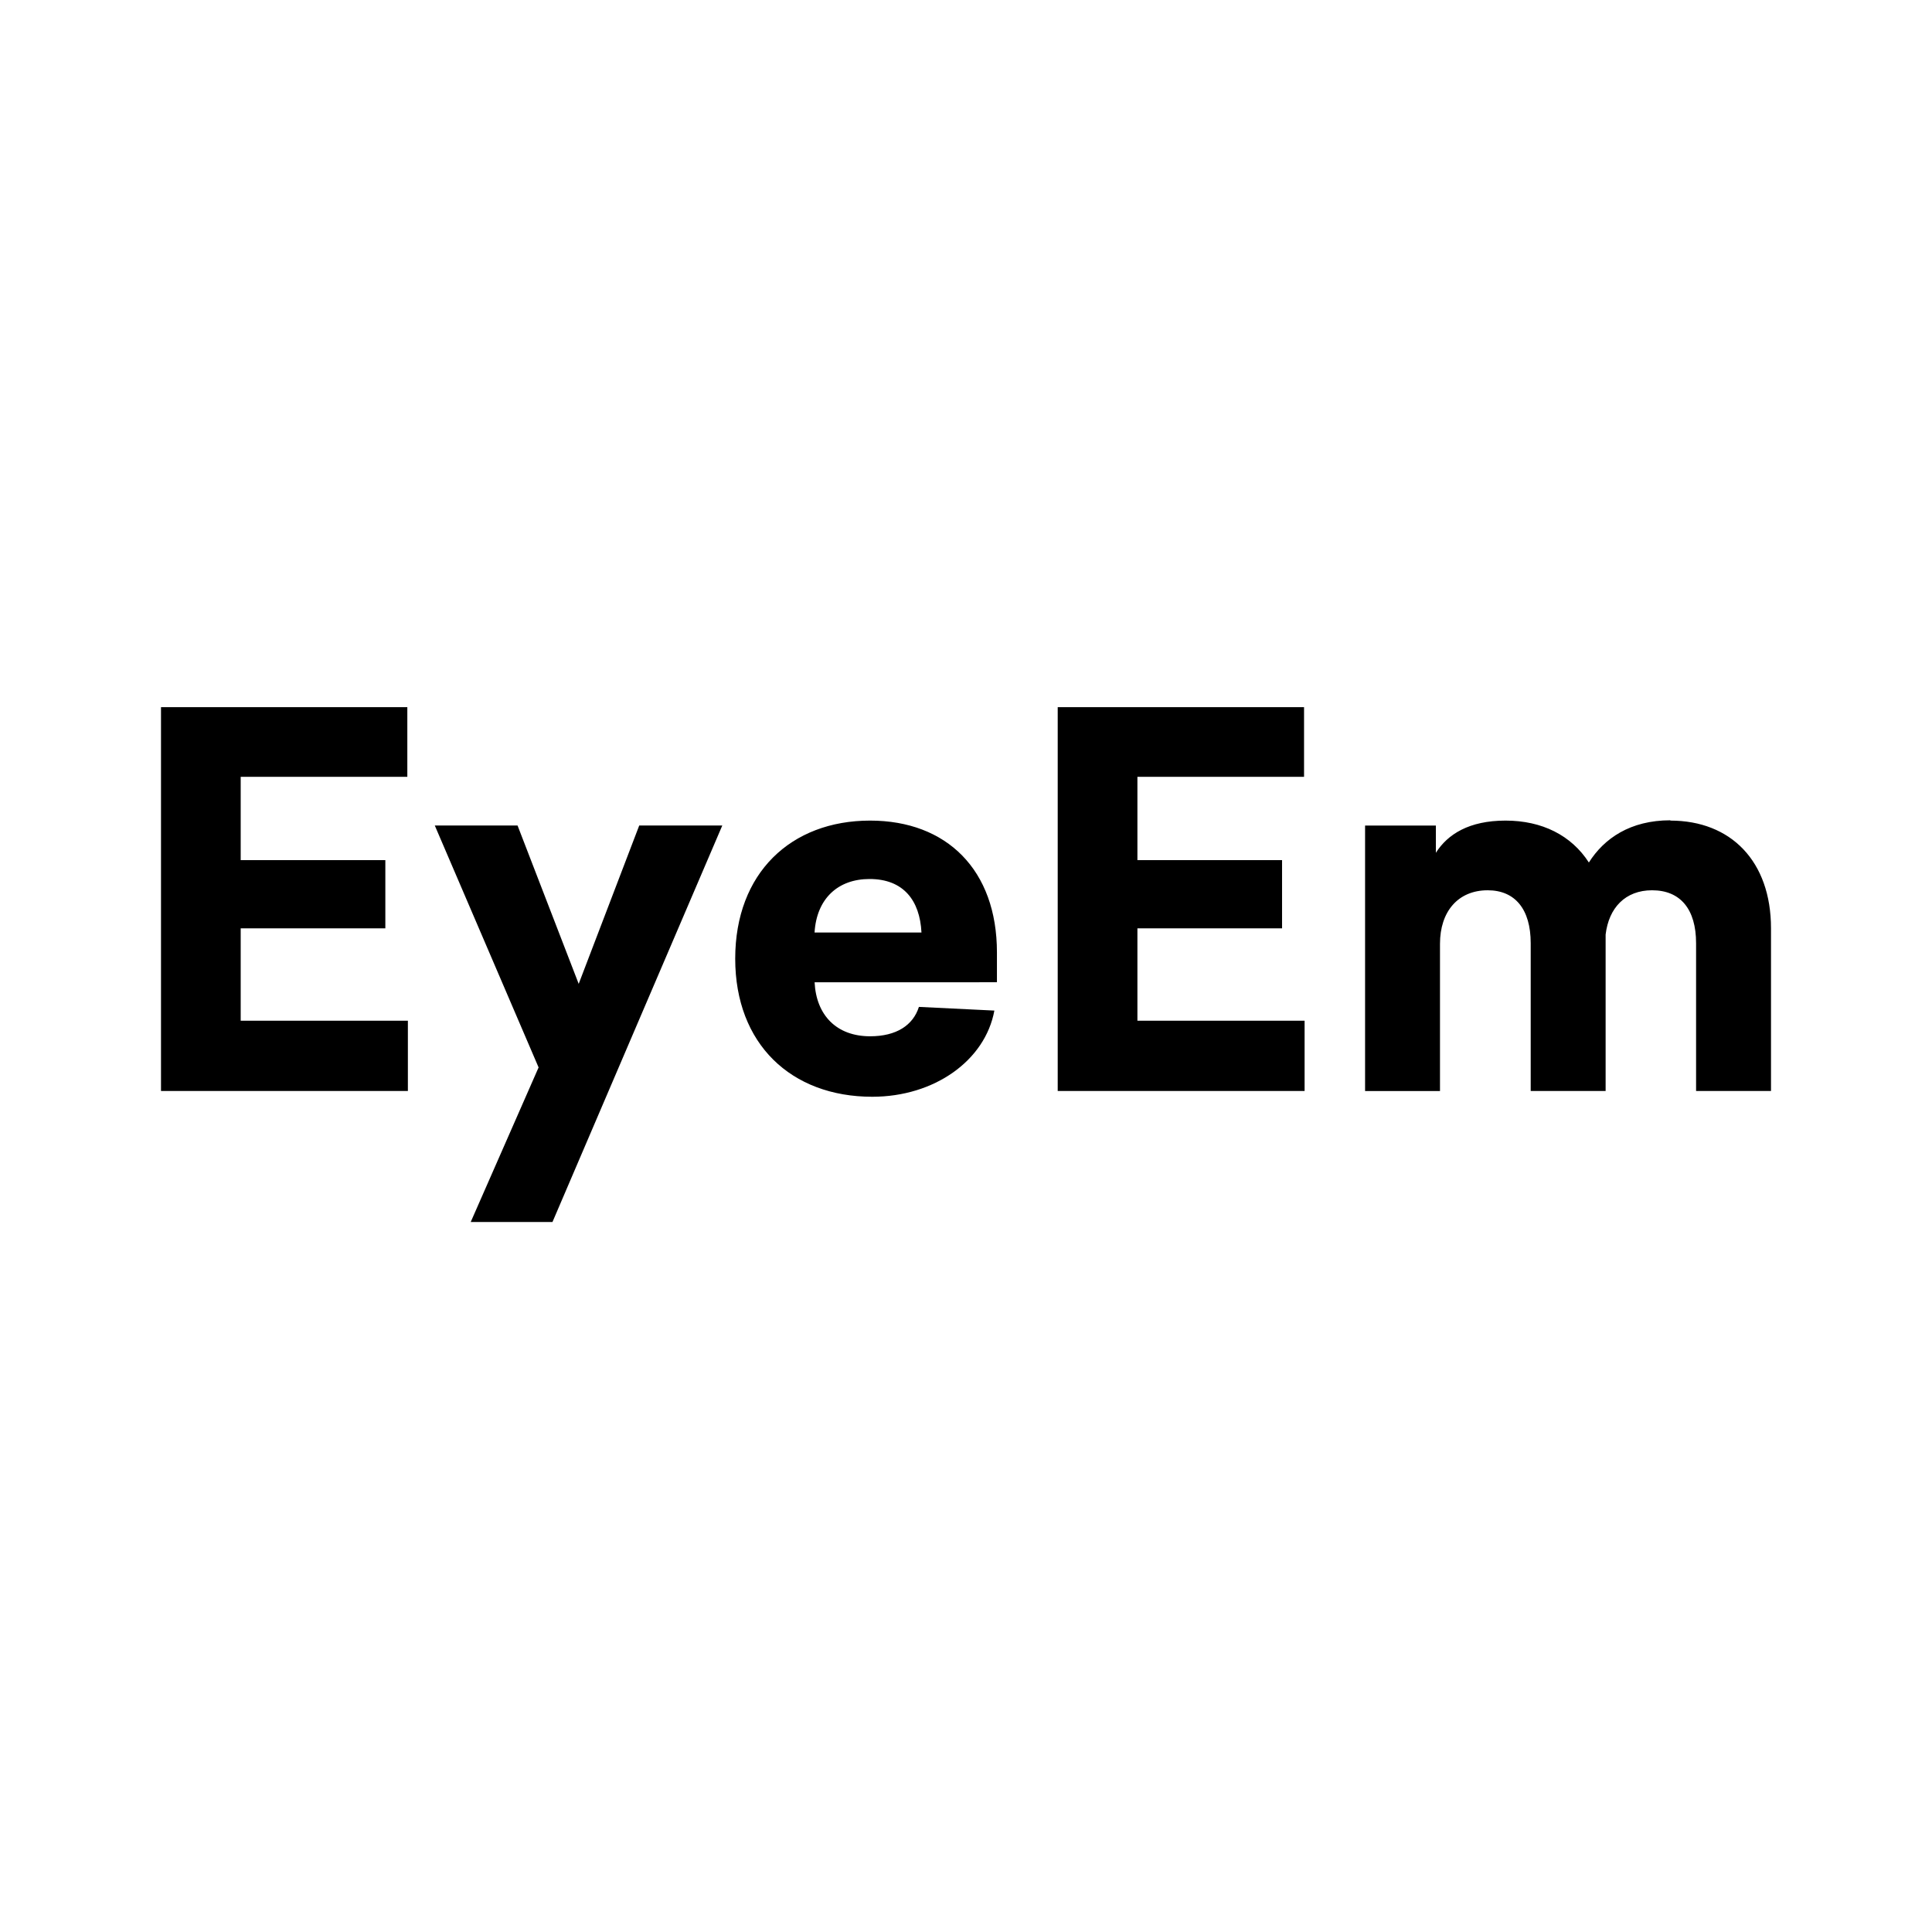<svg xmlns="http://www.w3.org/2000/svg" width="100%" height="100%" viewBox="-3.2 -3.2 38.4 38.4"><path d="M4.896 12.24v-1.385H0v7.629h4.907v-1.396H1.584v-1.837h2.875v-1.355H1.584V12.24zm2.885 8.848l3.375-7.88H9.505l-1.203 3.147-1.215-3.147H5.442l2.063 4.808-1.349 3.072zm8.834-4.765v-.593c0-1.641-1-2.62-2.521-2.62-1.572 0-2.681 1.041-2.681 2.745 0 1.692 1.109 2.744 2.724 2.744 1.233 0 2.244-.719 2.427-1.713l-1.5-.073c-.115.365-.448.584-.969.584-.672 0-1.072-.423-1.104-1.073zm-2.532-2.052c.672 0 1 .423 1.032 1.063H12.99c.041-.672.464-1.063 1.093-1.063zm8.636-2.031v-1.385h-4.896v7.629h4.907v-1.396h-3.323v-1.837h2.875v-1.355h-2.875V12.24zm7.281.864c-.797 0-1.317.36-1.62.839-.349-.541-.932-.833-1.656-.833s-1.151.271-1.385.64v-.541h-1.407v5.276h1.489v-2.927c0-.636.355-1.063.948-1.063.543 0 .855.375.855 1.052v2.937h1.489v-3.109c.063-.531.391-.88.923-.88.567 0 .875.38.875 1.052v2.937H32v-3.233c0-1.333-.797-2.141-2-2.141z"/></svg>